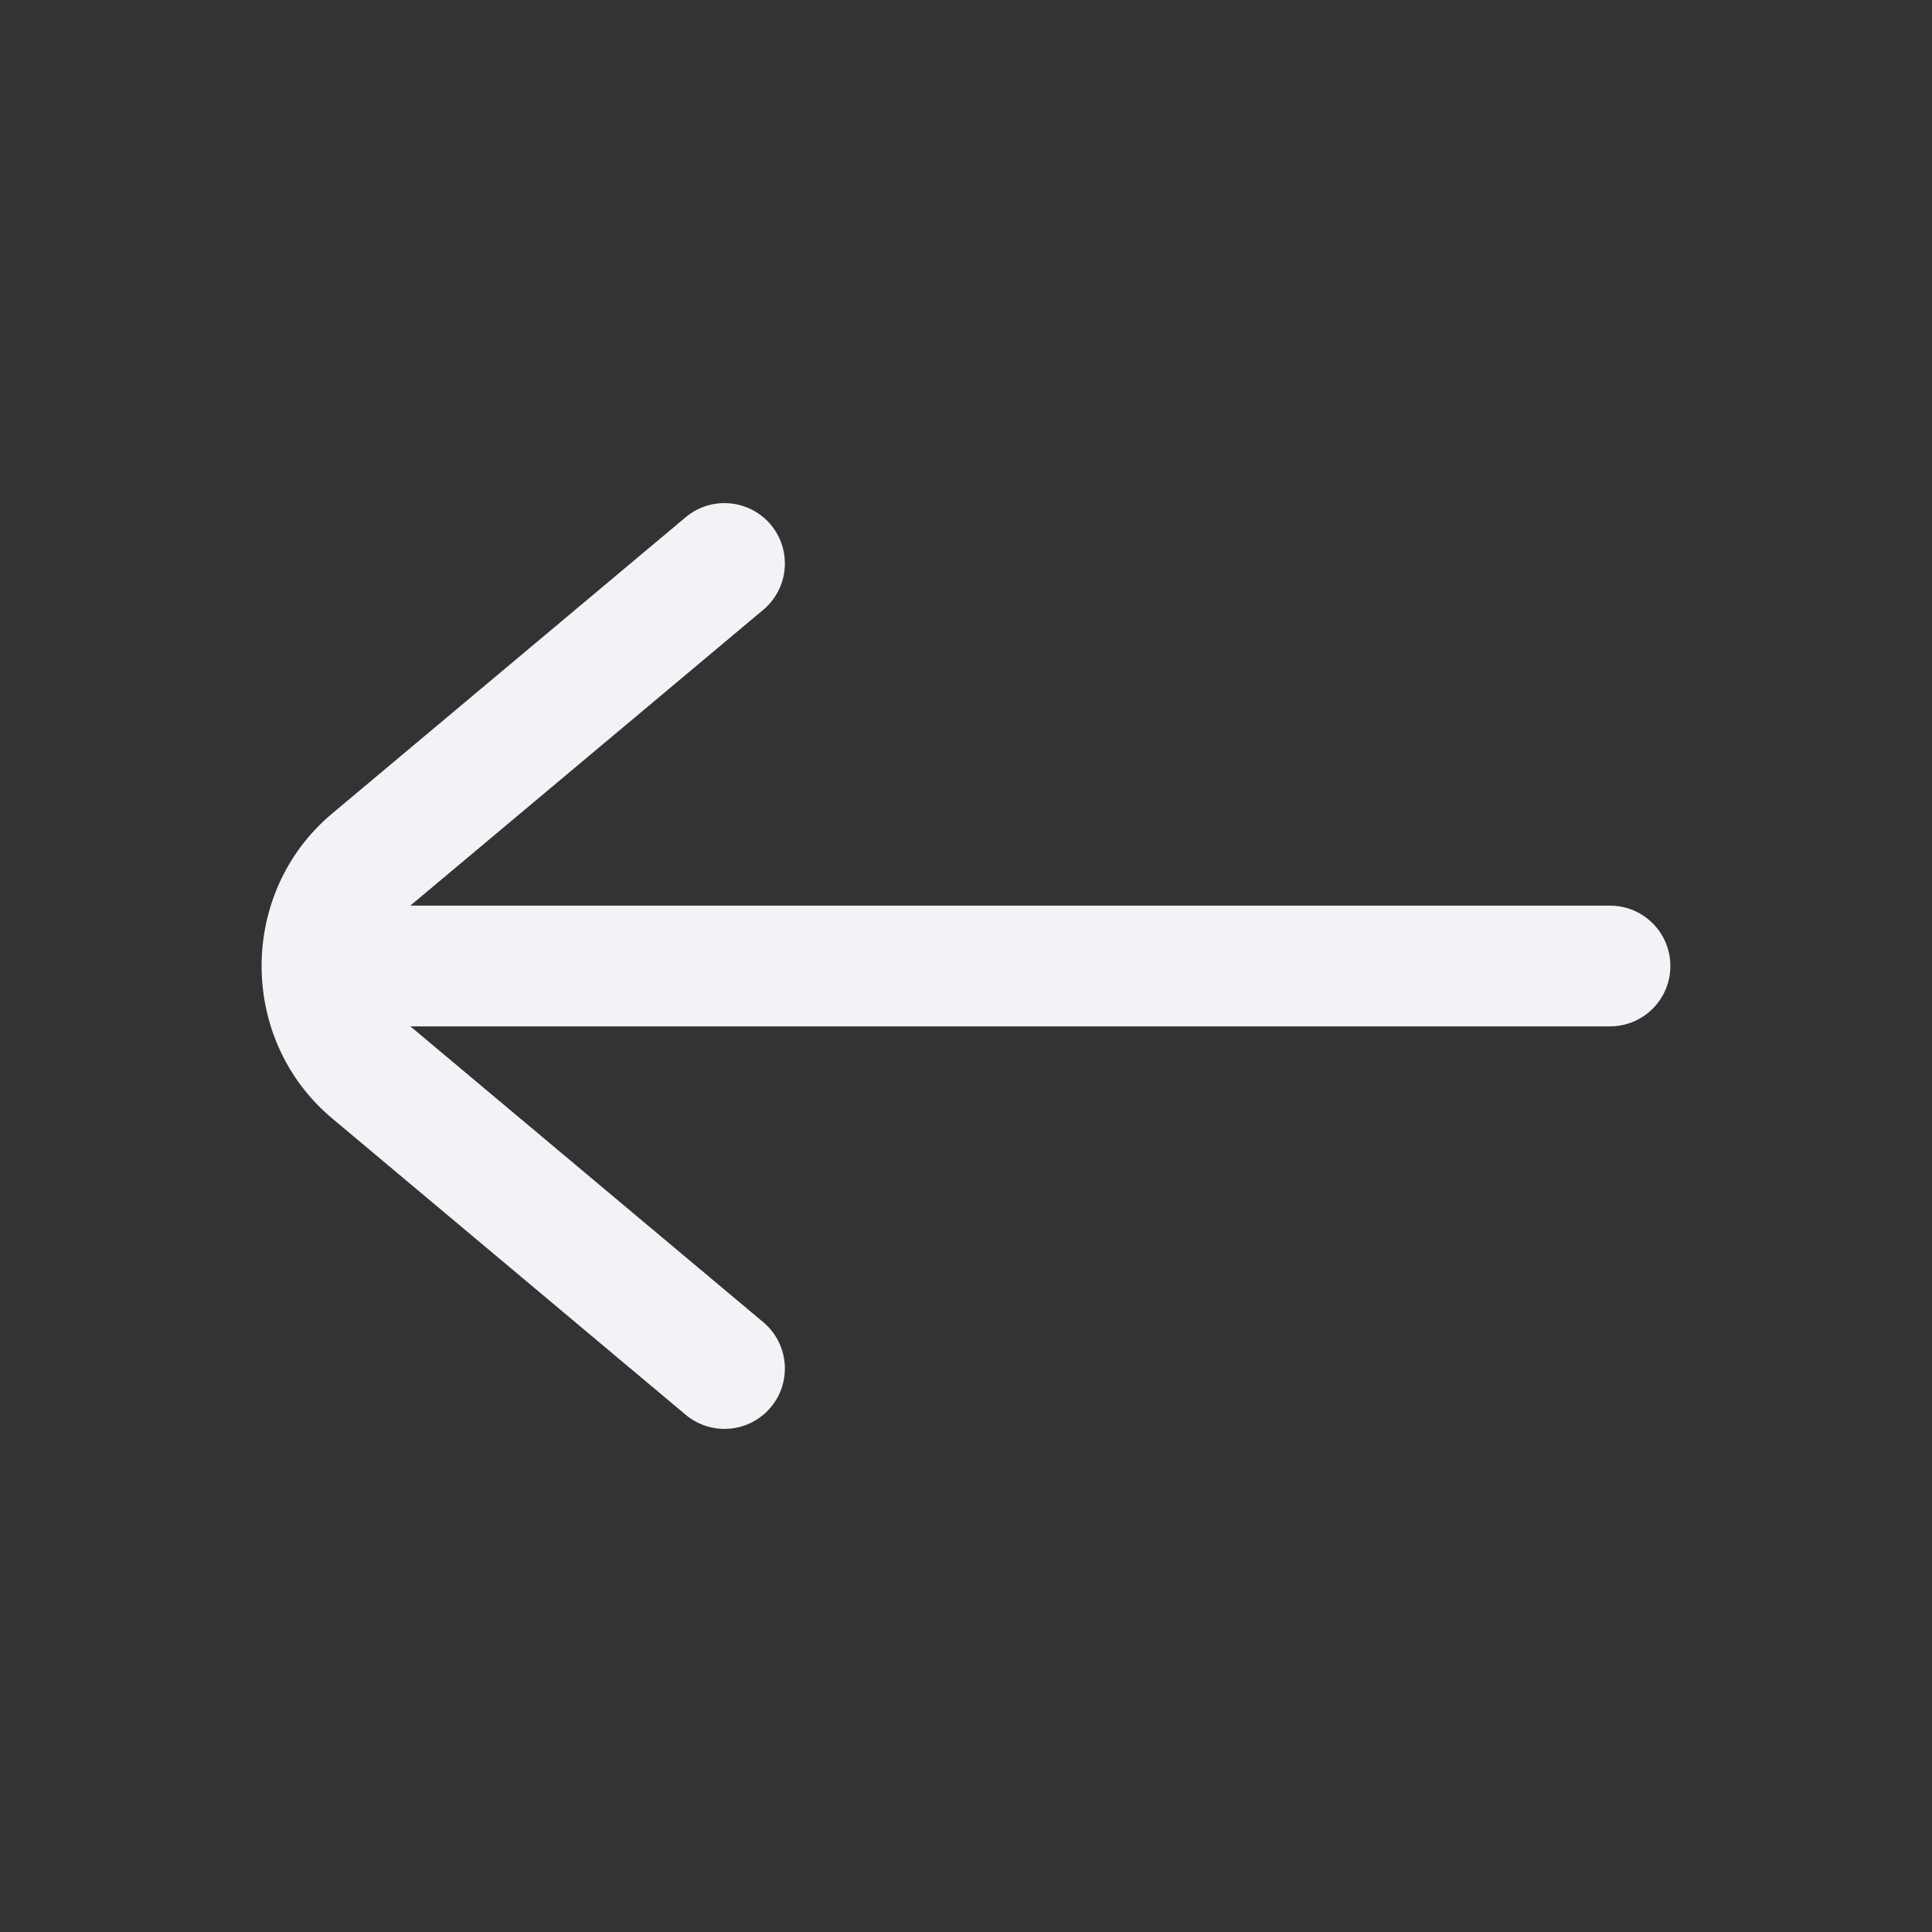 <svg width="24" height="24" viewBox="0 0 24 24" fill="none" xmlns="http://www.w3.org/2000/svg">
<rect x="0" y="0" width="24" height="24" fill="#333333" stroke="none"/>
<path d="M8.518 6.425C8.836 6.159 9.309 6.201 9.575 6.518C9.841 6.836 9.799 7.309 9.482 7.575L5.097 11.25H20C20.414 11.25 20.75 11.586 20.75 12C20.75 12.414 20.414 12.75 20 12.75H5.098L9.482 16.425C9.799 16.691 9.841 17.164 9.575 17.482C9.309 17.799 8.836 17.841 8.518 17.575L4.125 13.892C2.958 12.914 2.958 11.085 4.125 10.107L8.518 6.425Z" fill="#F3F3F7"/>
</svg>
